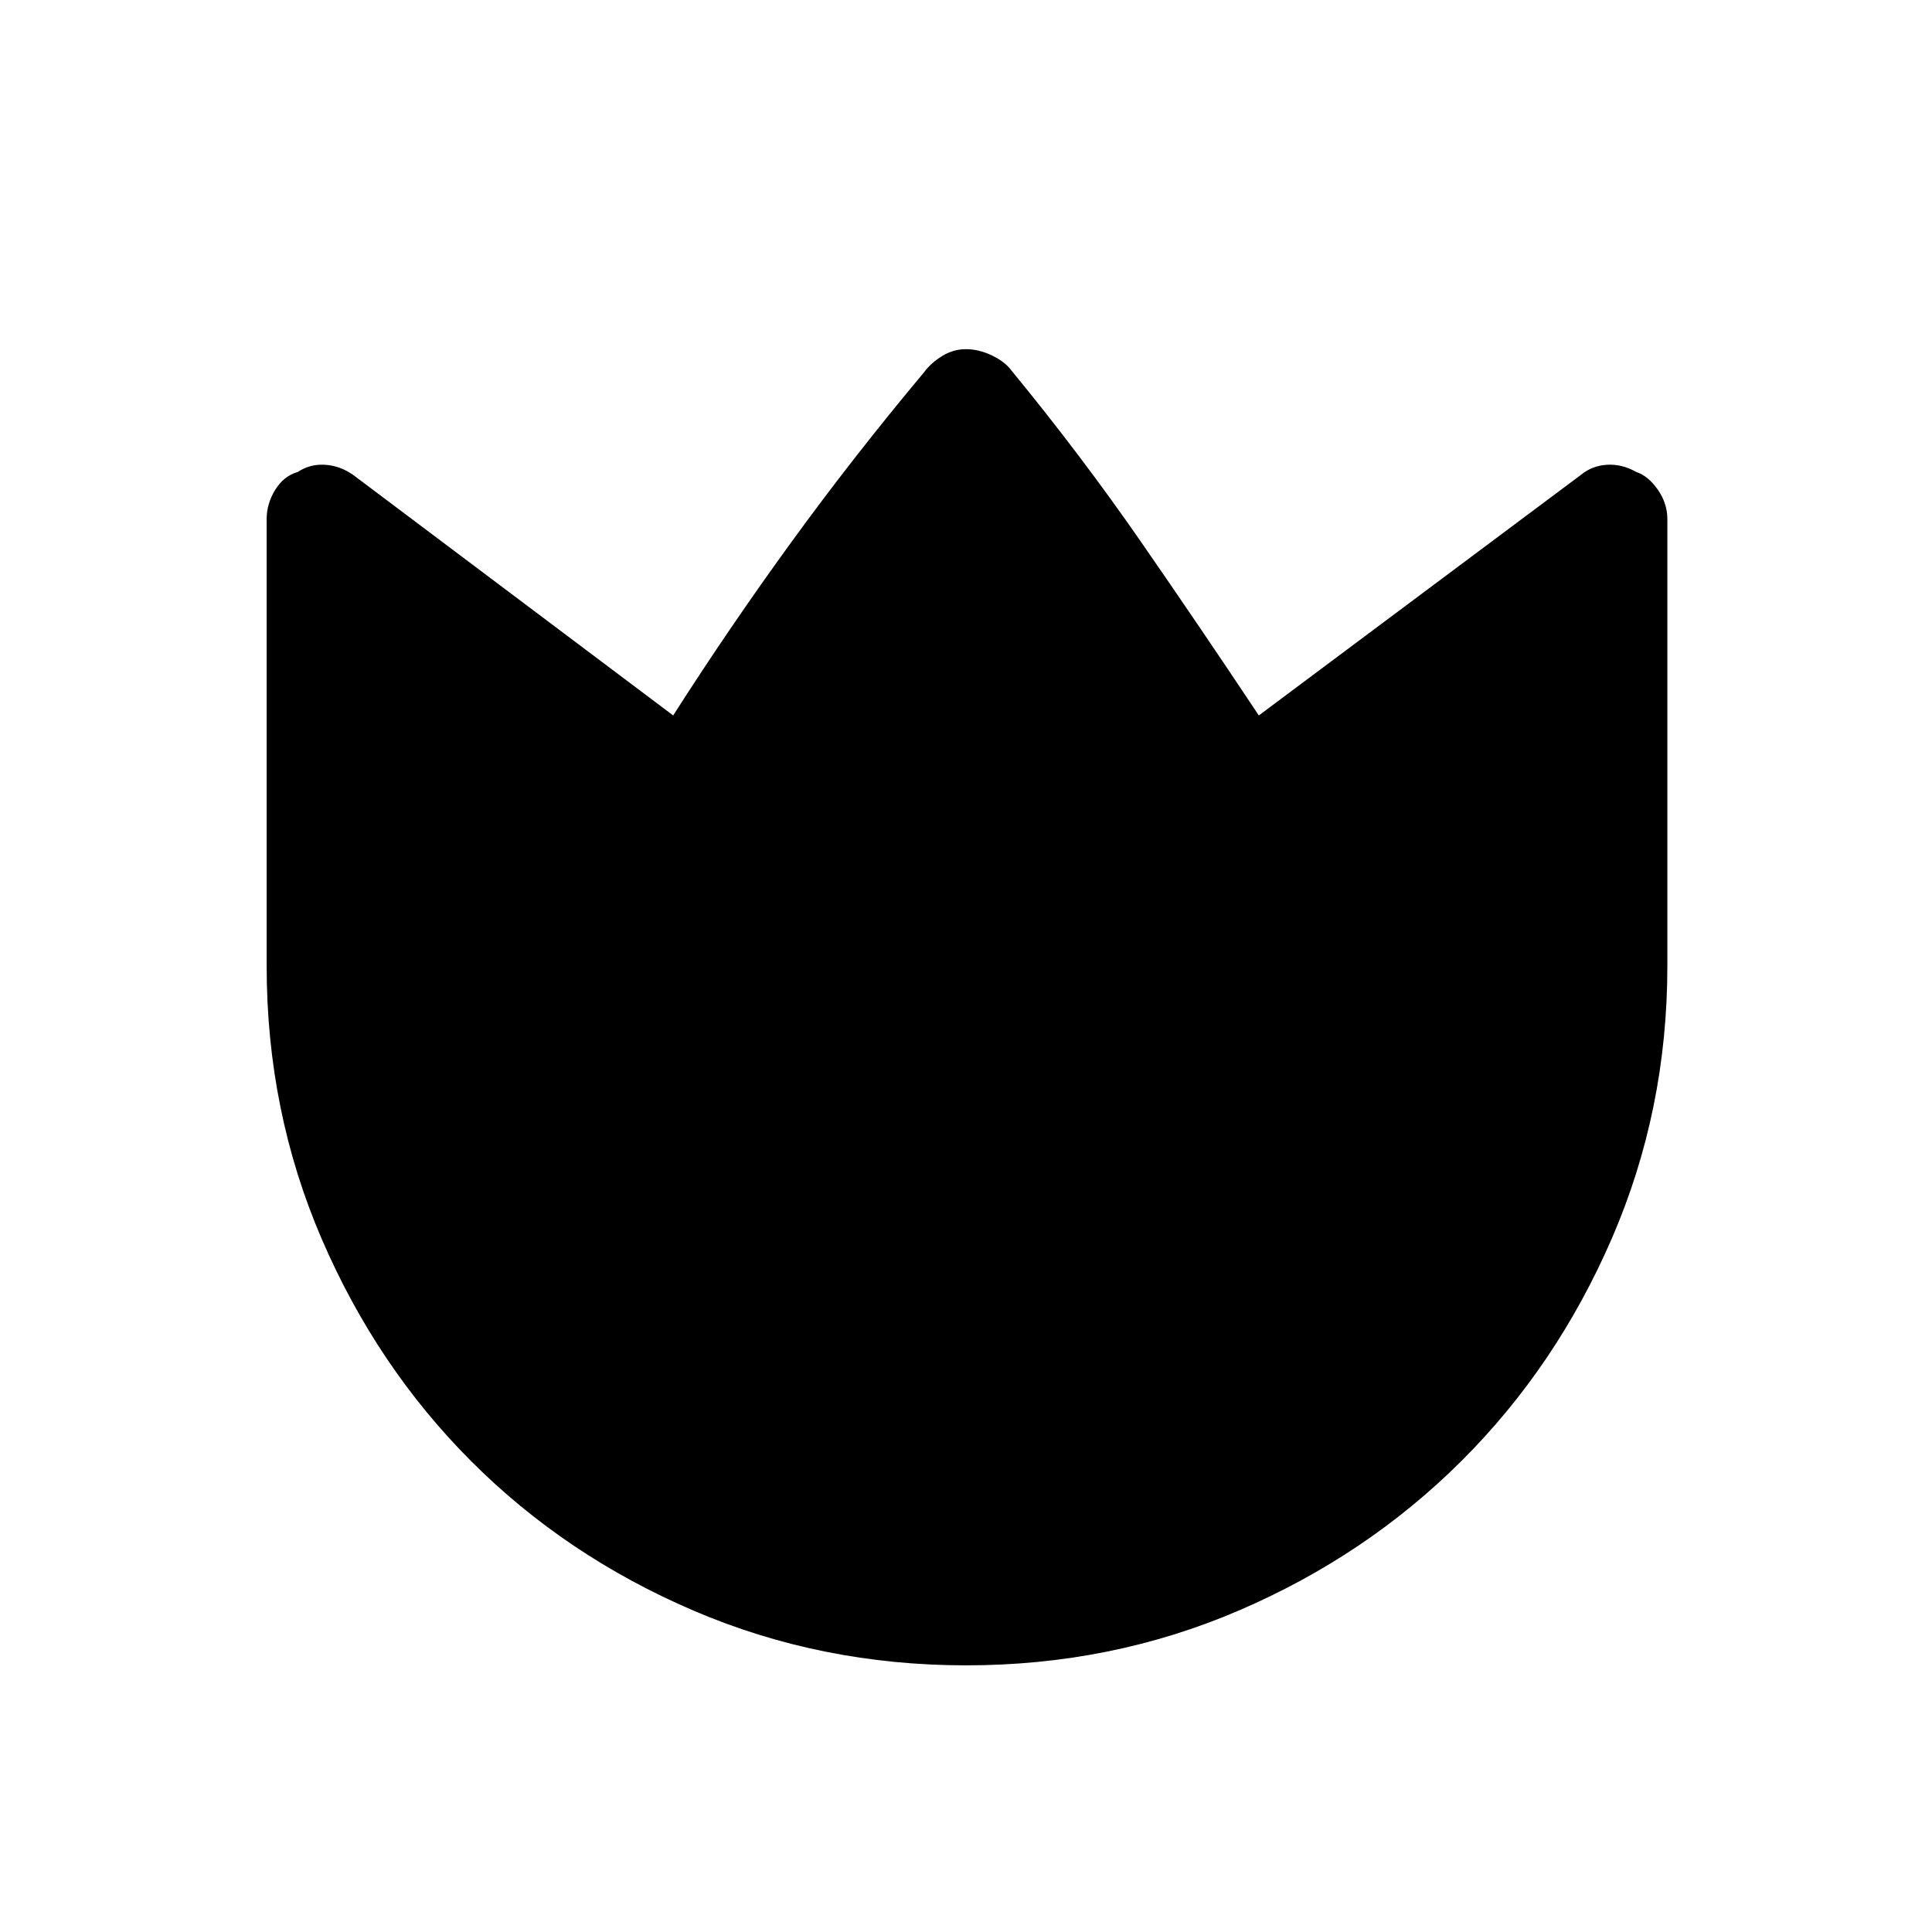 <svg xmlns="http://www.w3.org/2000/svg" height="48" viewBox="0 96 960 960" width="48"><path d="M502.5 280q34.5 42 64.342 85.077T625.5 451.5l160-119.5q5.565-4.611 13.032-5.056Q806 326.5 813 330.5q6 2 10.75 8.806 4.75 6.807 4.75 14.694v222q0 71.691-27.564 135.32-27.564 63.628-74.817 110.696-47.253 47.068-110.626 74.276Q552.12 923.5 480.066 923.5t-135.5-27.208q-63.446-27.208-110.379-74.171-46.932-46.963-74.31-110.45Q132.5 648.184 132.5 576V353.923q0-7.649 4.25-14.536T148 330.5q6-4 13.468-3.556 7.467.445 14.032 5.056l159 119.5q27.779-43.537 58.64-86.019Q424 323 459.244 280.87q3.303-4.49 8.852-7.93 5.549-3.44 11.887-3.44t12.785 3.06q6.448 3.06 9.732 7.44Z"/></svg>